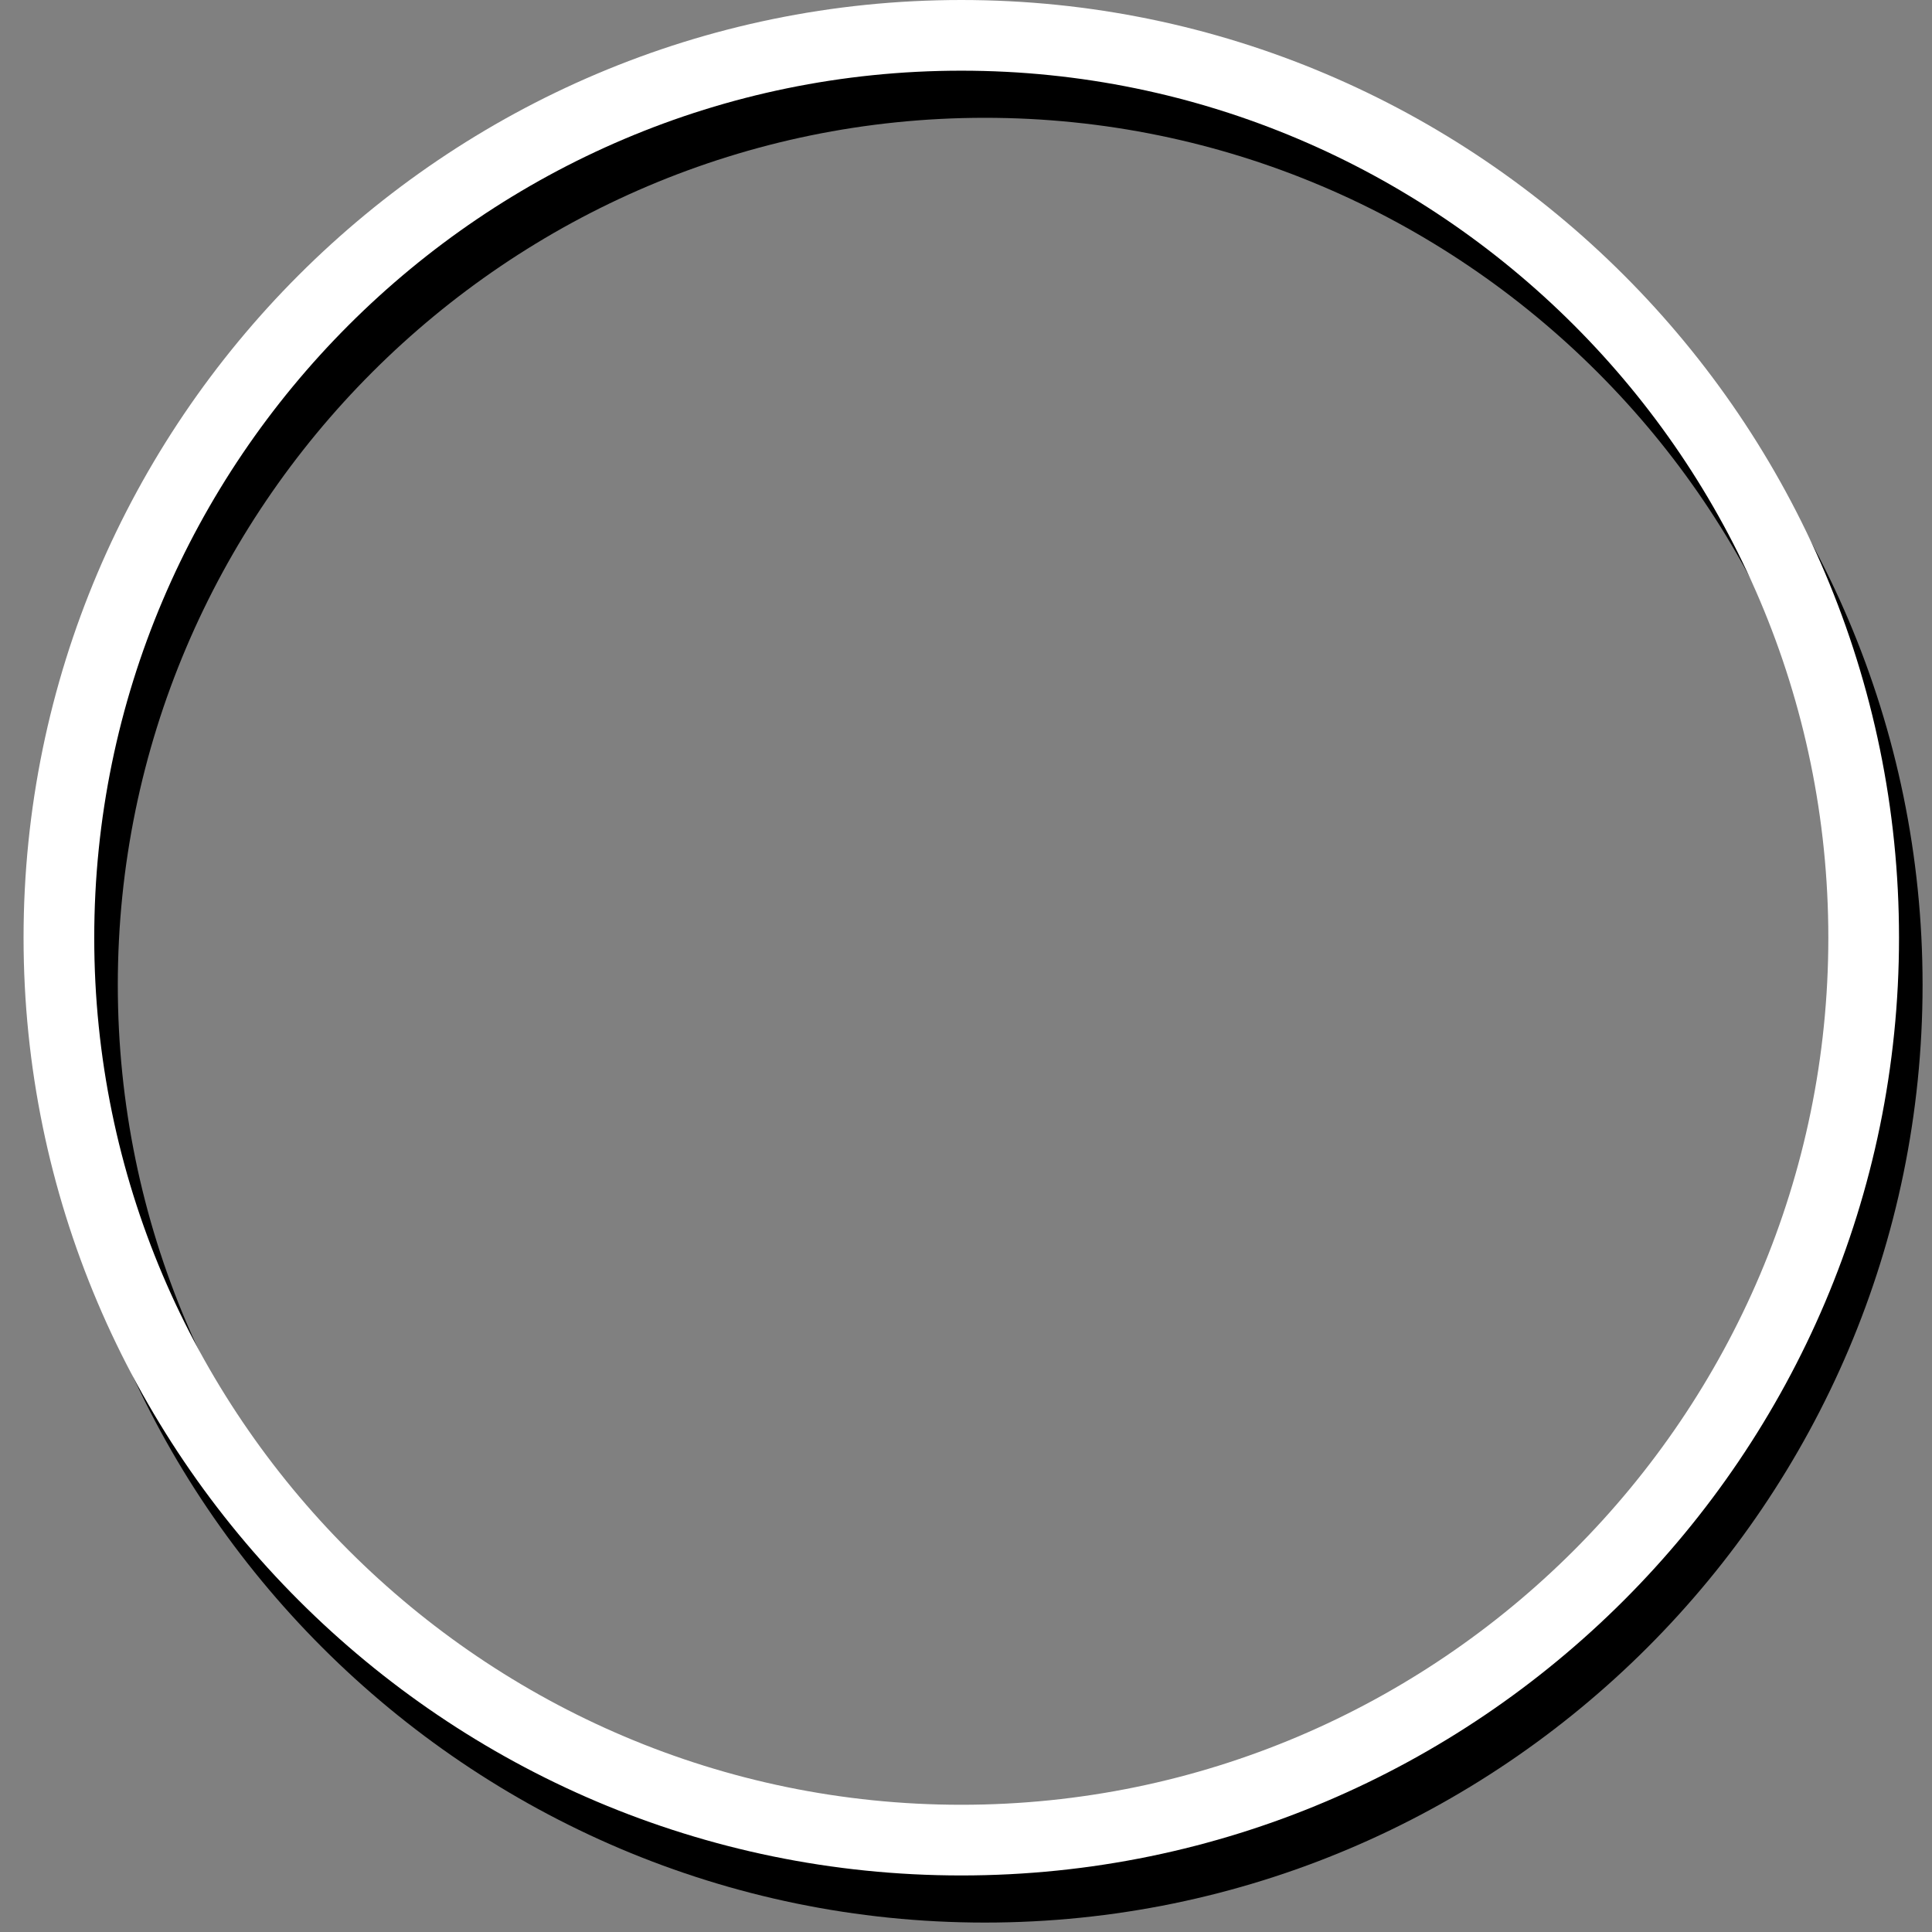 <?xml version="1.0" encoding="utf-8"?>
<!-- Generator: Adobe Illustrator 22.1.0, SVG Export Plug-In . SVG Version: 6.00 Build 0)  -->
<!DOCTYPE svg PUBLIC "-//W3C//DTD SVG 1.1//EN" "http://www.w3.org/Graphics/SVG/1.1/DTD/svg11.dtd">
<svg version="1.1" xmlns:x="http://ns.adobe.com/Extensibility/1.0/" xmlns:i="http://ns.adobe.com/AdobeIllustrator/10.0/" xmlns:graph="http://ns.adobe.com/Graphs/1.0/"
	 xmlns="http://www.w3.org/2000/svg" xmlns:xlink="http://www.w3.org/1999/xlink" x="0px" y="0px" viewBox="-2 -1 82 82"
	 style="enable-background:new 0 0 78.6 79.7;" xml:space="preserve">
<rect x="-2" y="-1" width="82" height="82" fill="#808080" stroke="none"/>
<style type="text/css">
	.st0{fill:none;stroke:#000000;stroke-width:3;stroke-miterlimit:10;}
	.st1{fill:none;stroke:#FFFFFF;stroke-width:3;stroke-miterlimit:10;}
</style>
<switch>
	<g i:extraneous="self">
		<g id="Layer_2">
			<path class="st0" d="M39.8,79.1c-21.1,0-38.3-17.2-38.3-38.3S18.7,2.5,39.8,2.5s38.3,17.2,38.3,38.3S60.9,79.1,39.8,79.1z"/>
		</g>
		<g id="Layer_1">
			<path class="st1" d="M38.8,77.1c-21.1,0-38.3-17.2-38.3-38.3S17.7,0.5,38.8,0.5s38.3,17.2,38.3,38.3S59.9,77.1,38.8,77.1z"/>
		</g>
	</g>
</switch>
</svg>
